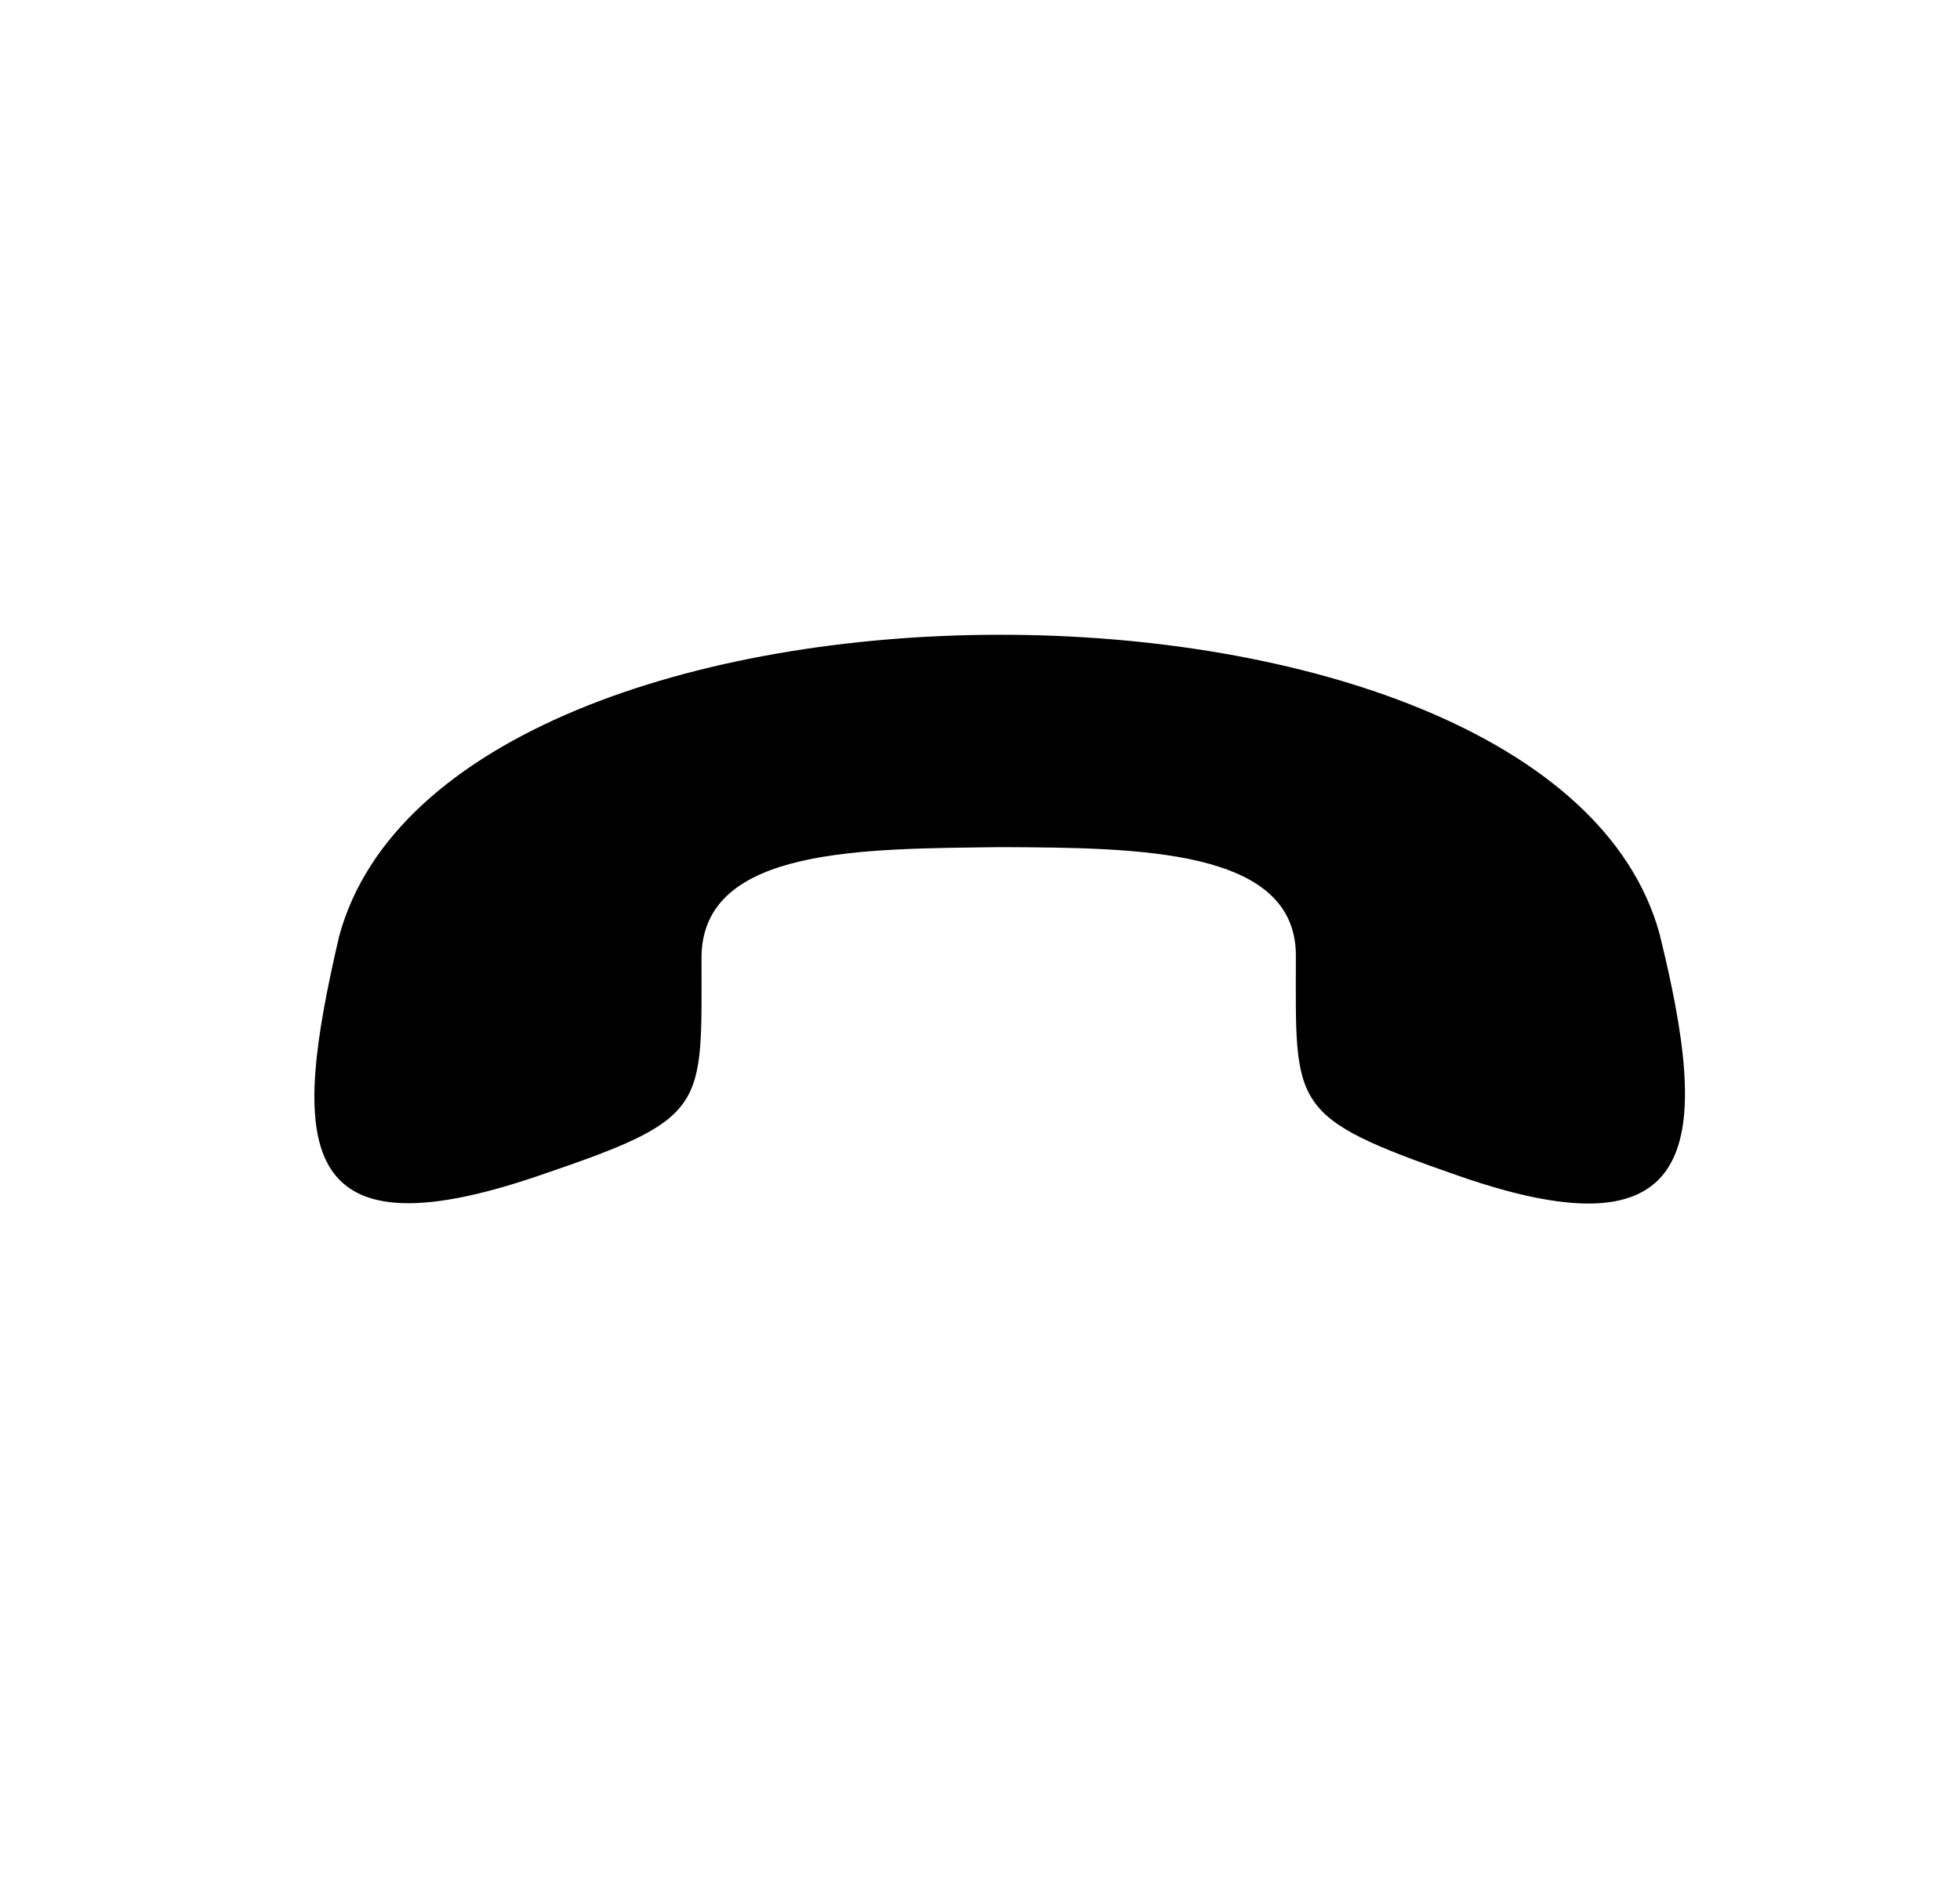 <svg width="25" height="24" viewBox="0 0 25 24" fill="none" xmlns="http://www.w3.org/2000/svg">
<path d="M18.62 15C21.732 16.079 21.818 14.539 21.167 11.906C19.767 6.819 5.721 6.82 4.327 11.935C3.72 14.542 3.703 16.079 6.88 14.99C9.055 14.251 8.947 14.15 8.948 12.193C8.969 10.795 11.032 10.827 12.743 10.803L12.786 10.803C14.523 10.812 16.517 10.822 16.529 12.173C16.528 14.13 16.427 14.238 18.62 15Z" fill="black"/>
</svg>
